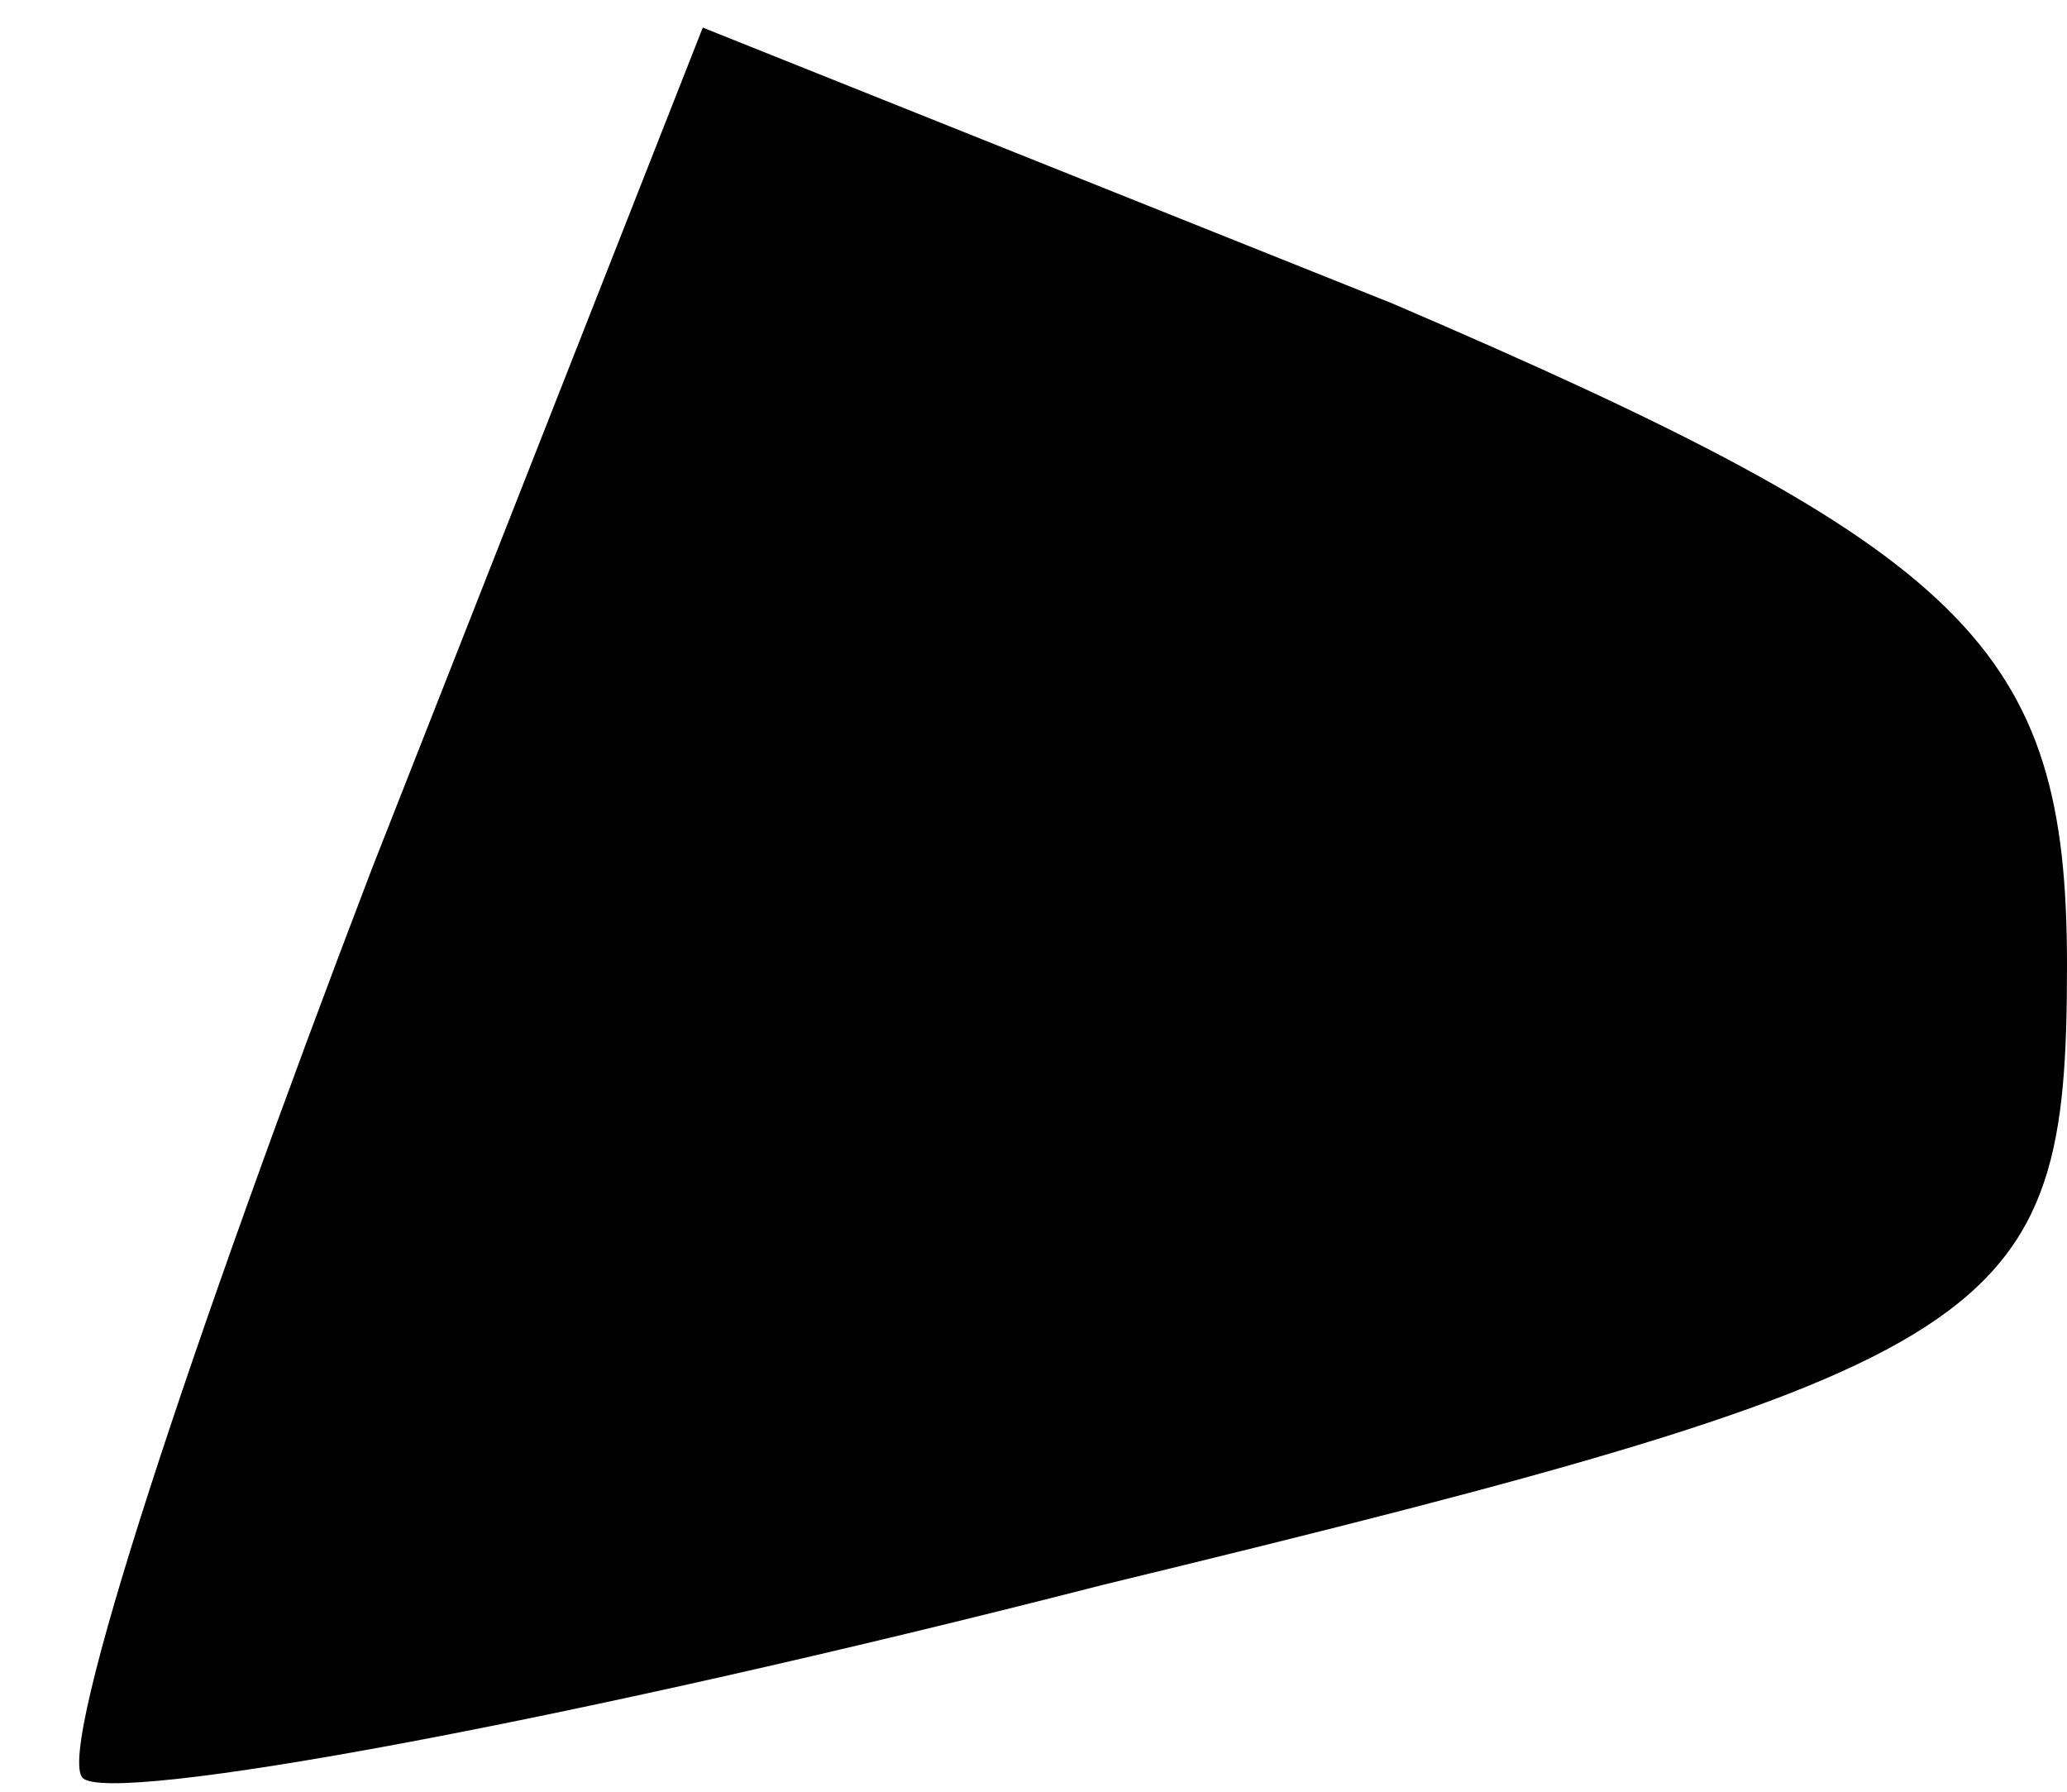 <?xml version="1.0" standalone="no"?>
<!DOCTYPE svg PUBLIC "-//W3C//DTD SVG 20010904//EN"
 "http://www.w3.org/TR/2001/REC-SVG-20010904/DTD/svg10.dtd">
<svg version="1.0" xmlns="http://www.w3.org/2000/svg"
 width="15pt" height="13pt" viewBox="0 0 15 13"
 preserveAspectRatio="xMidYMid meet">
<g transform="translate(0,13) scale(0.1,-0.1)"
fill="#000000" stroke="none">
<path fill="#000000" stroke="none" d="M27 67 c-13 -34 -23 -64 -21 -66 2 -2
35 4 74 14 66 16 70 19 70 45 0 23 -7 30 -49 48 l-50 20 -24 -61z"/>
</g>
</svg>
